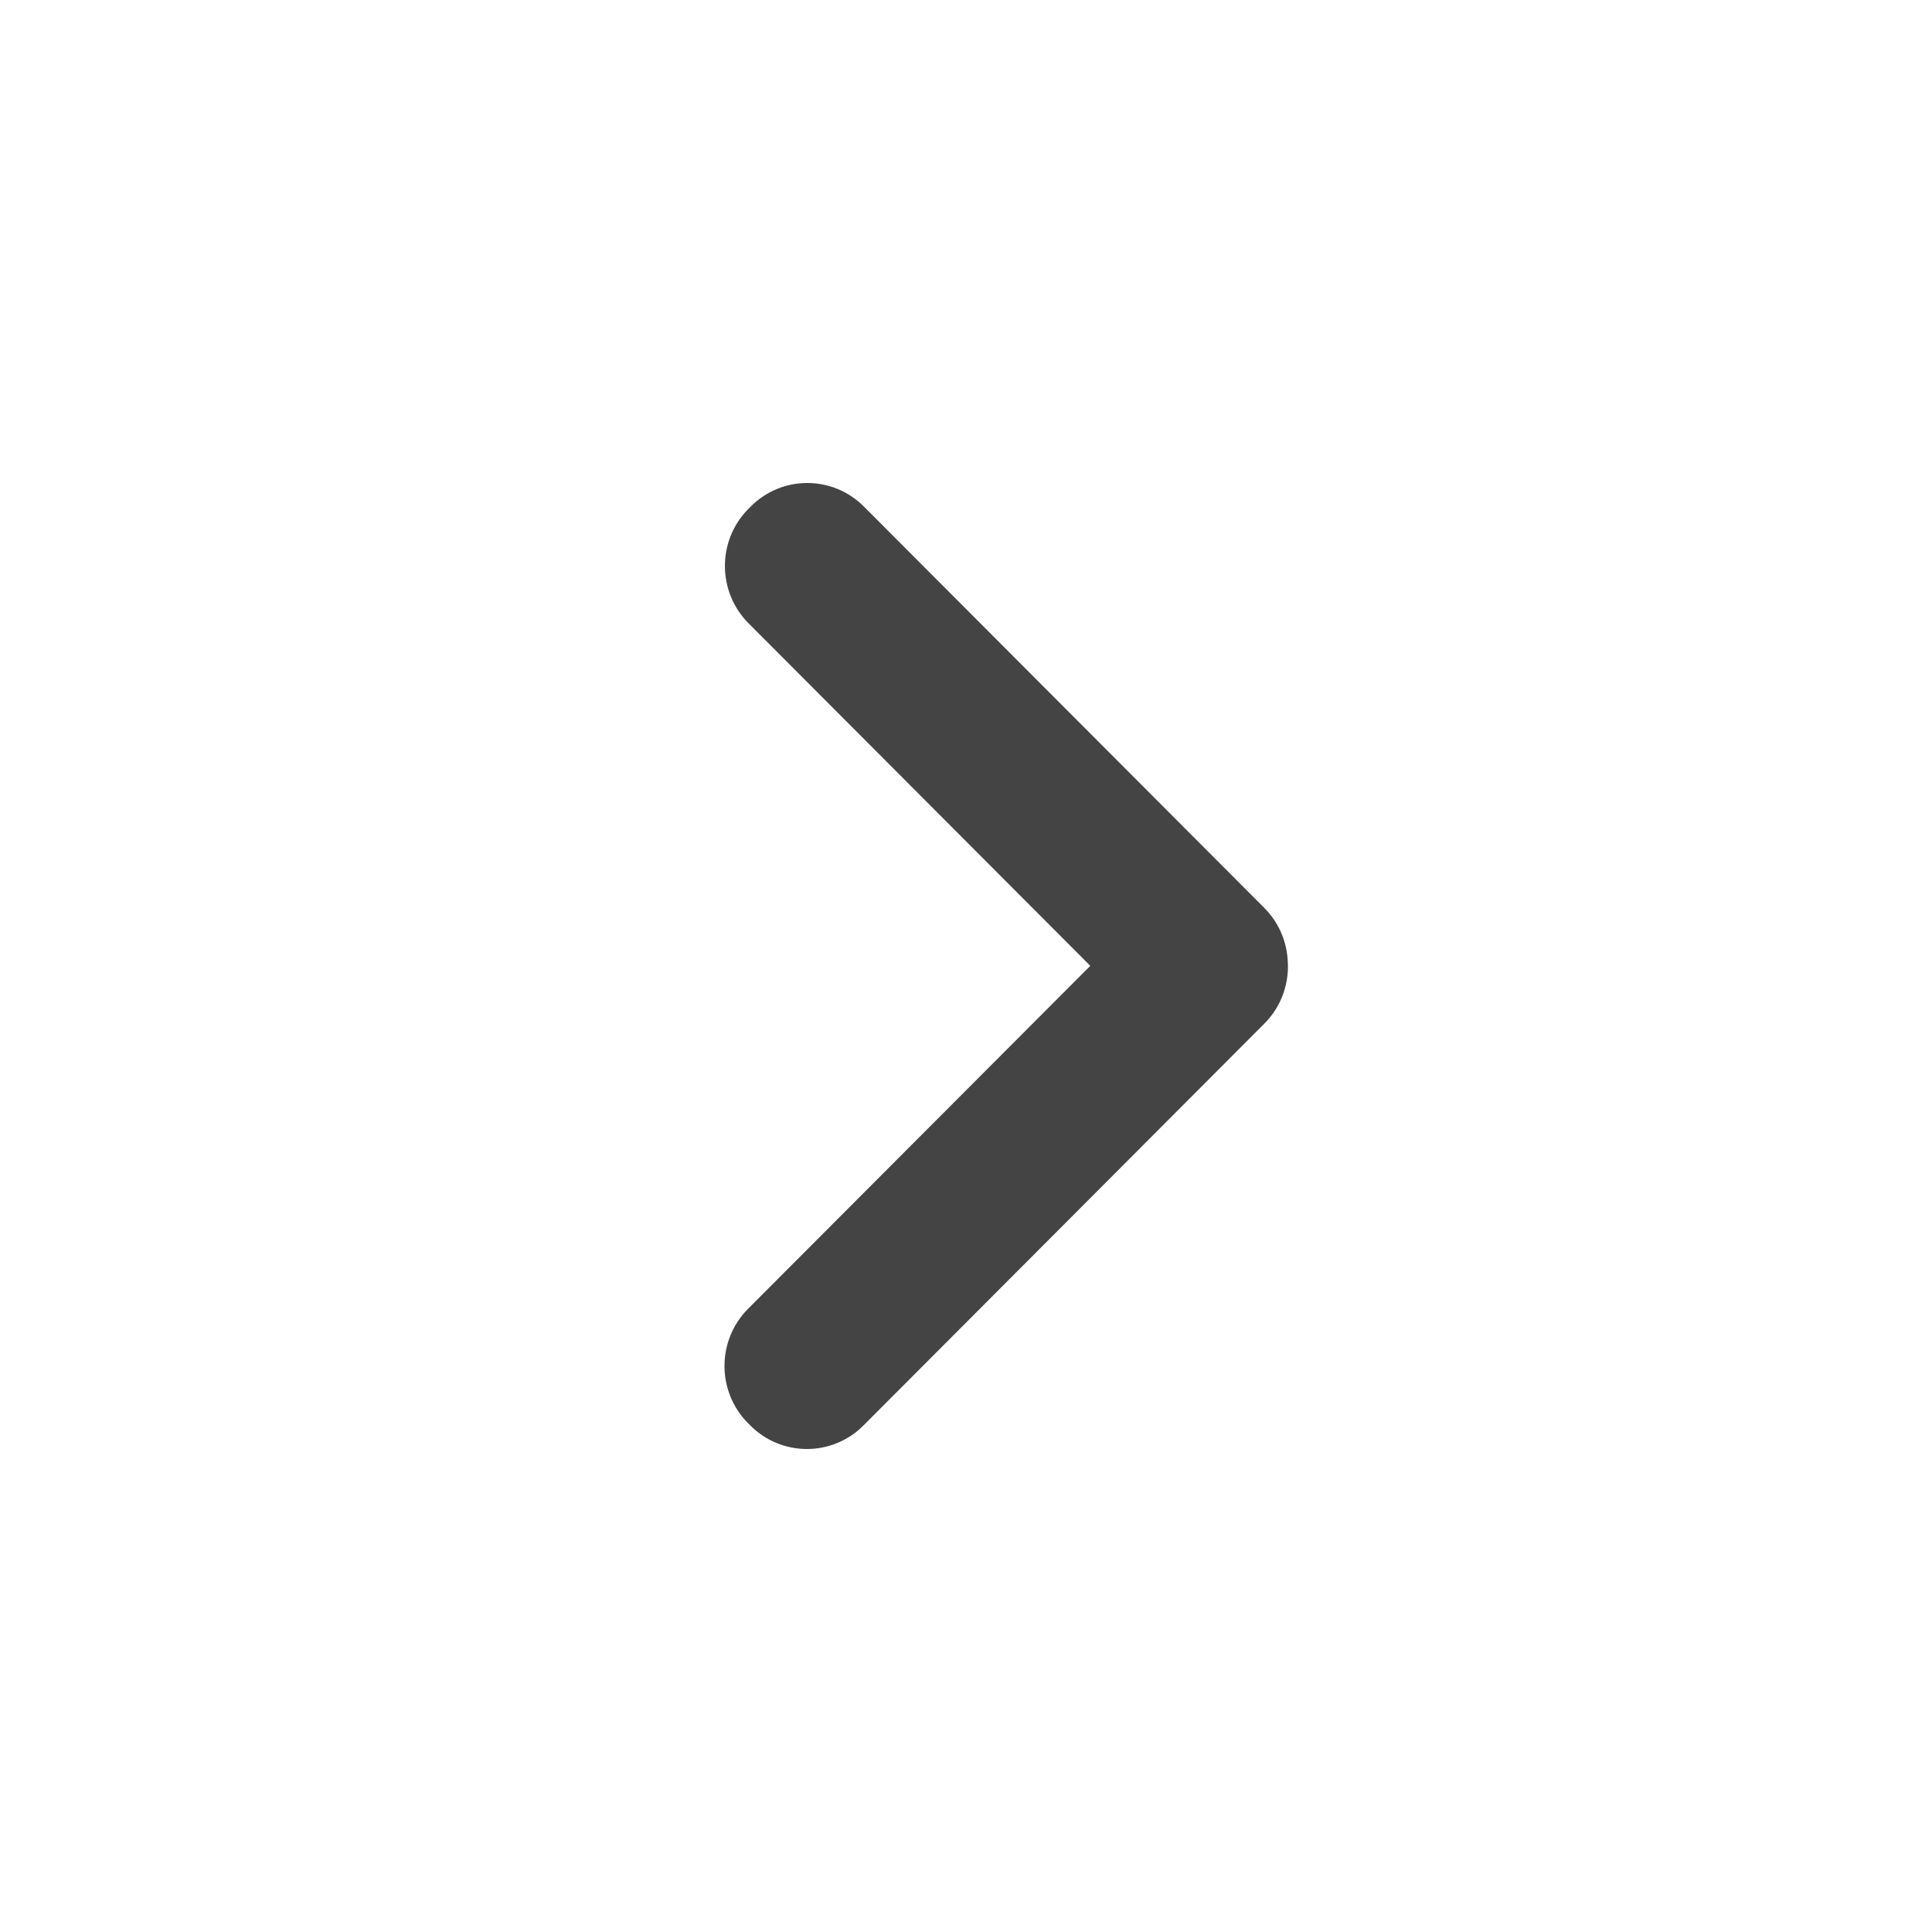 <svg width="24" height="24" viewBox="0 0 24 24" fill="none" xmlns="http://www.w3.org/2000/svg">
<path fill-rule="evenodd" clip-rule="evenodd" d="M13.544 11.998L9.294 16.257C8.903 16.648 8.902 17.284 9.29 17.677L9.317 17.704C9.705 18.097 10.336 18.099 10.726 17.708L15.706 12.716C15.926 12.496 16.022 12.198 15.995 11.909C15.977 11.678 15.88 11.453 15.704 11.277L10.731 6.292C10.341 5.901 9.71 5.903 9.322 6.296L9.295 6.323C8.907 6.716 8.909 7.352 9.299 7.743L13.544 11.998Z" fill="#444444"/>
</svg>
